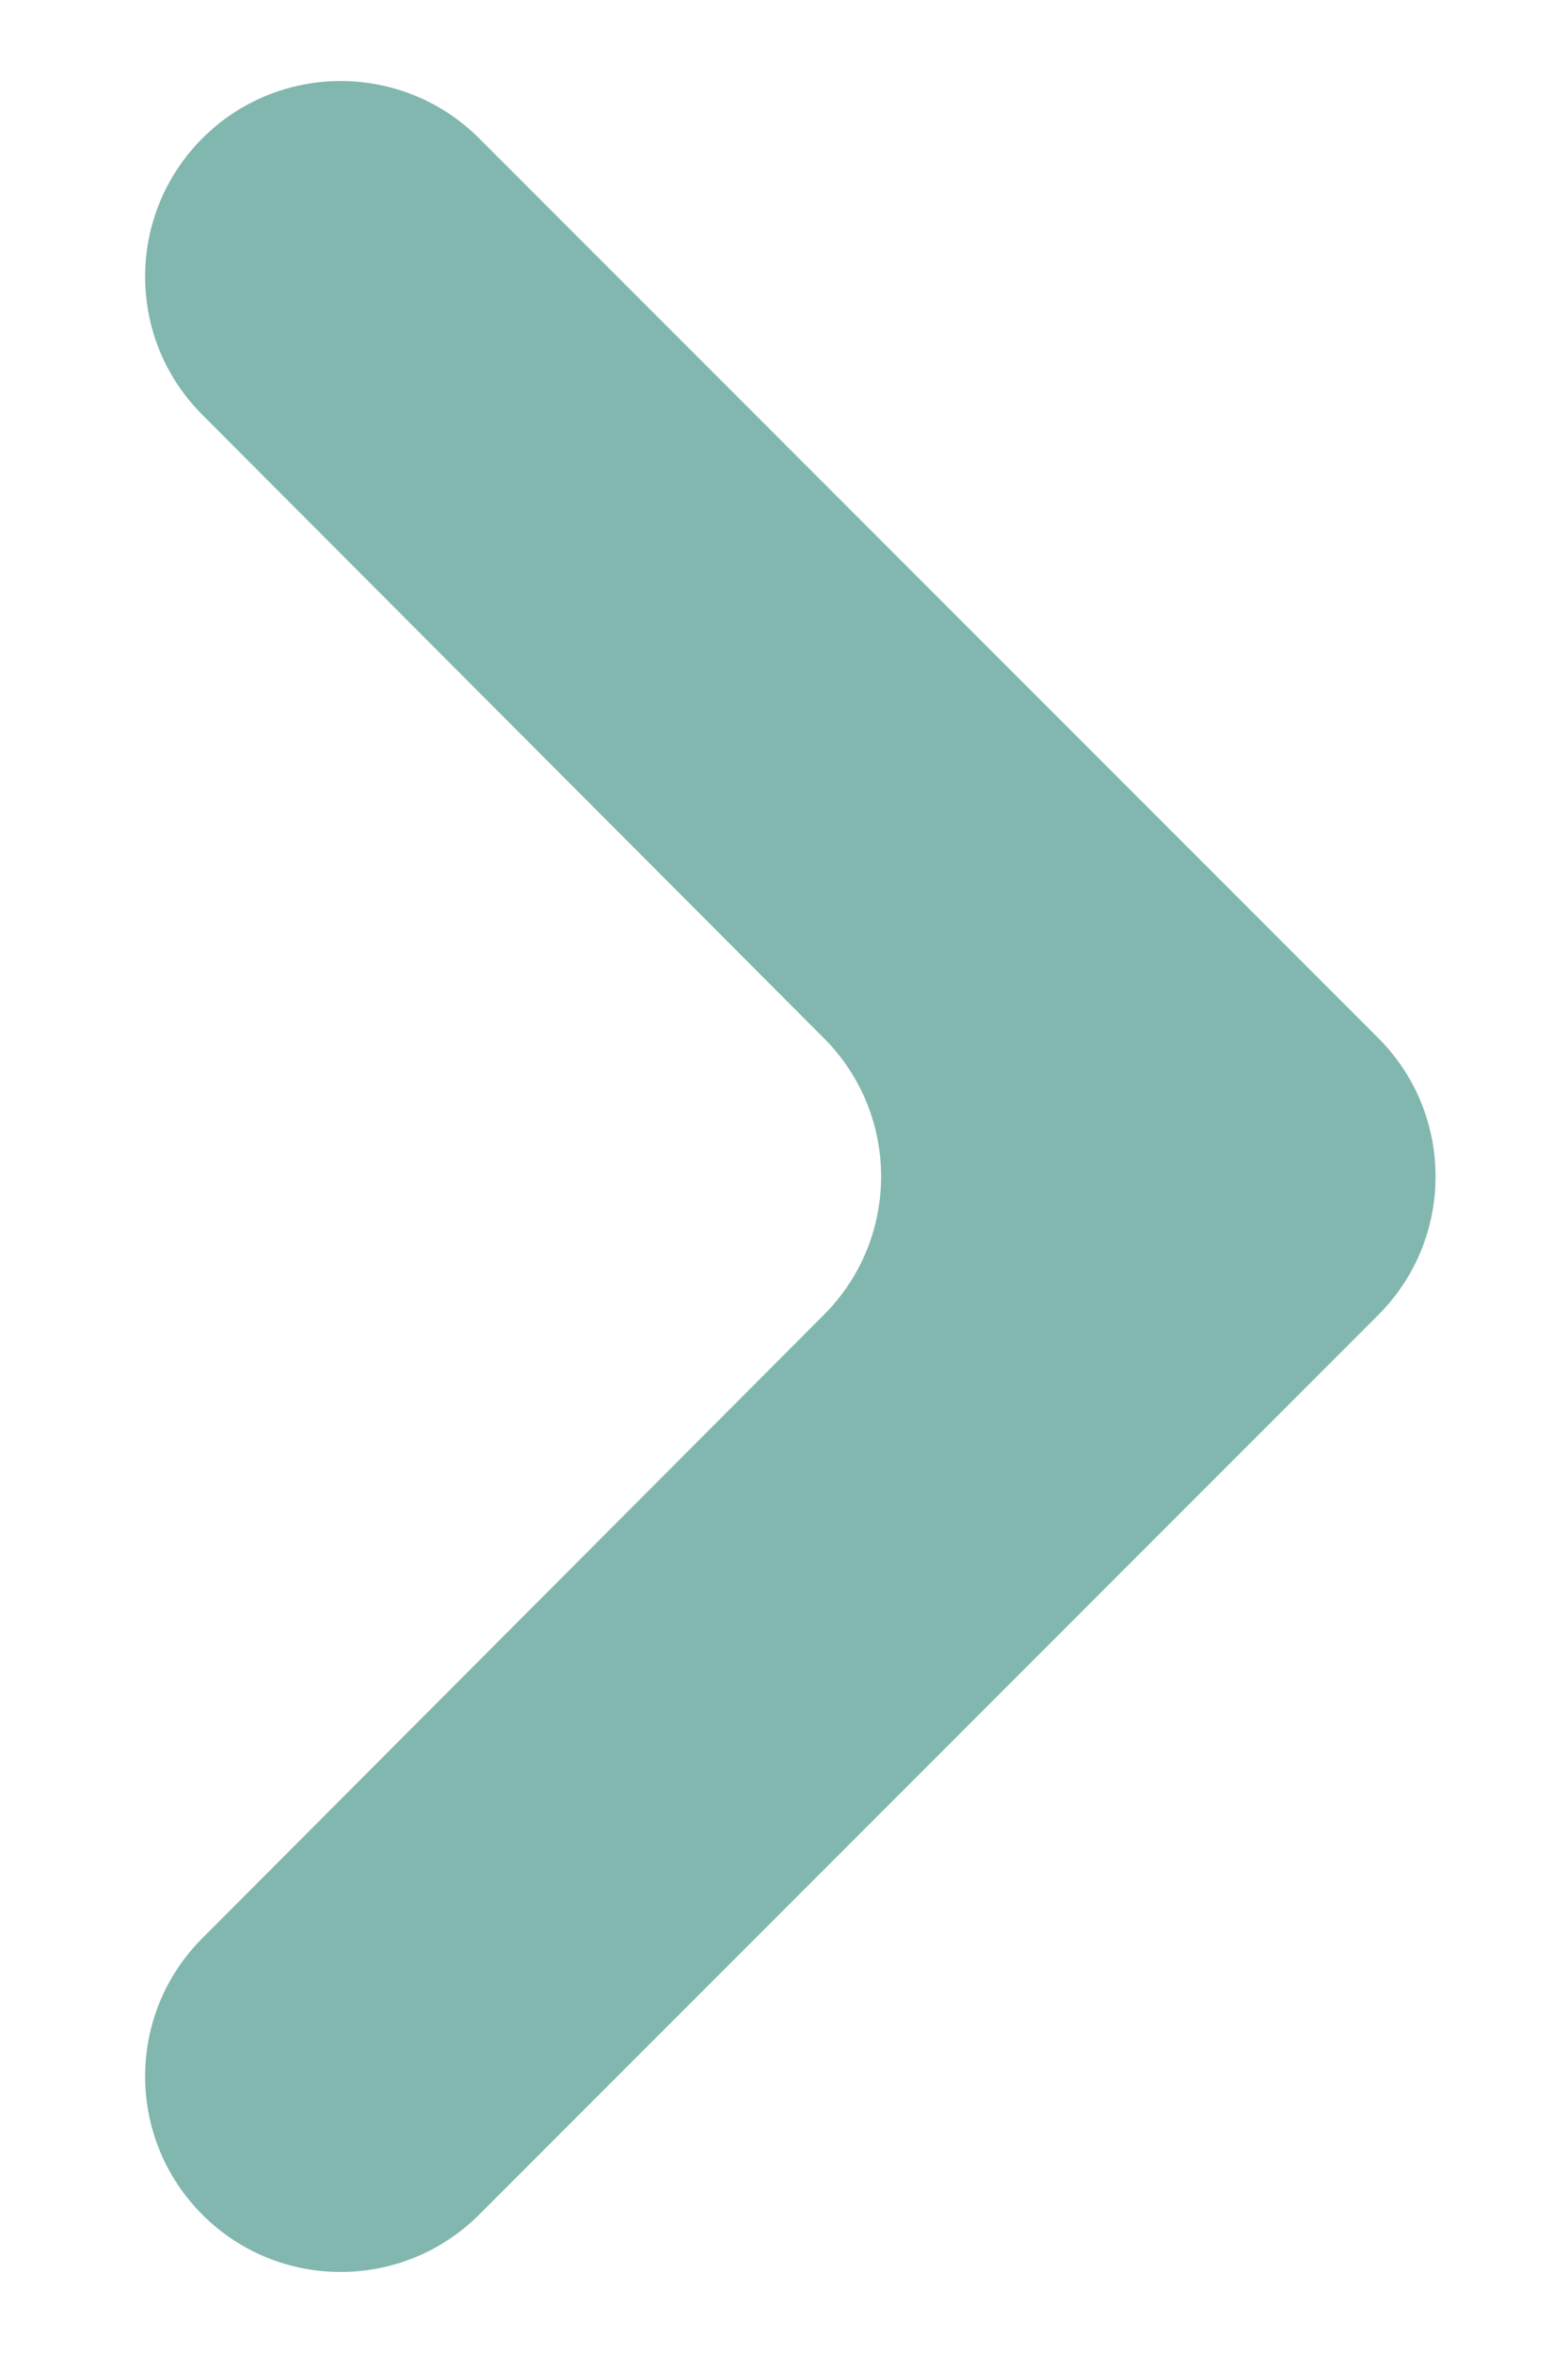 <svg width="8" height="12" viewBox="0 0 8 12" fill="none" xmlns="http://www.w3.org/2000/svg">
<path d="M1.033 0.705C0.643 1.095 0.643 1.726 1.032 2.115L4.203 5.294C4.593 5.684 4.593 6.316 4.203 6.706L1.032 9.885C0.643 10.274 0.643 10.905 1.033 11.295C1.422 11.684 2.054 11.684 2.444 11.295L7.031 6.707C7.422 6.317 7.422 5.683 7.031 5.293L2.444 0.705C2.054 0.316 1.422 0.316 1.033 0.705Z" fill="#81B7AE"/>
</svg>
